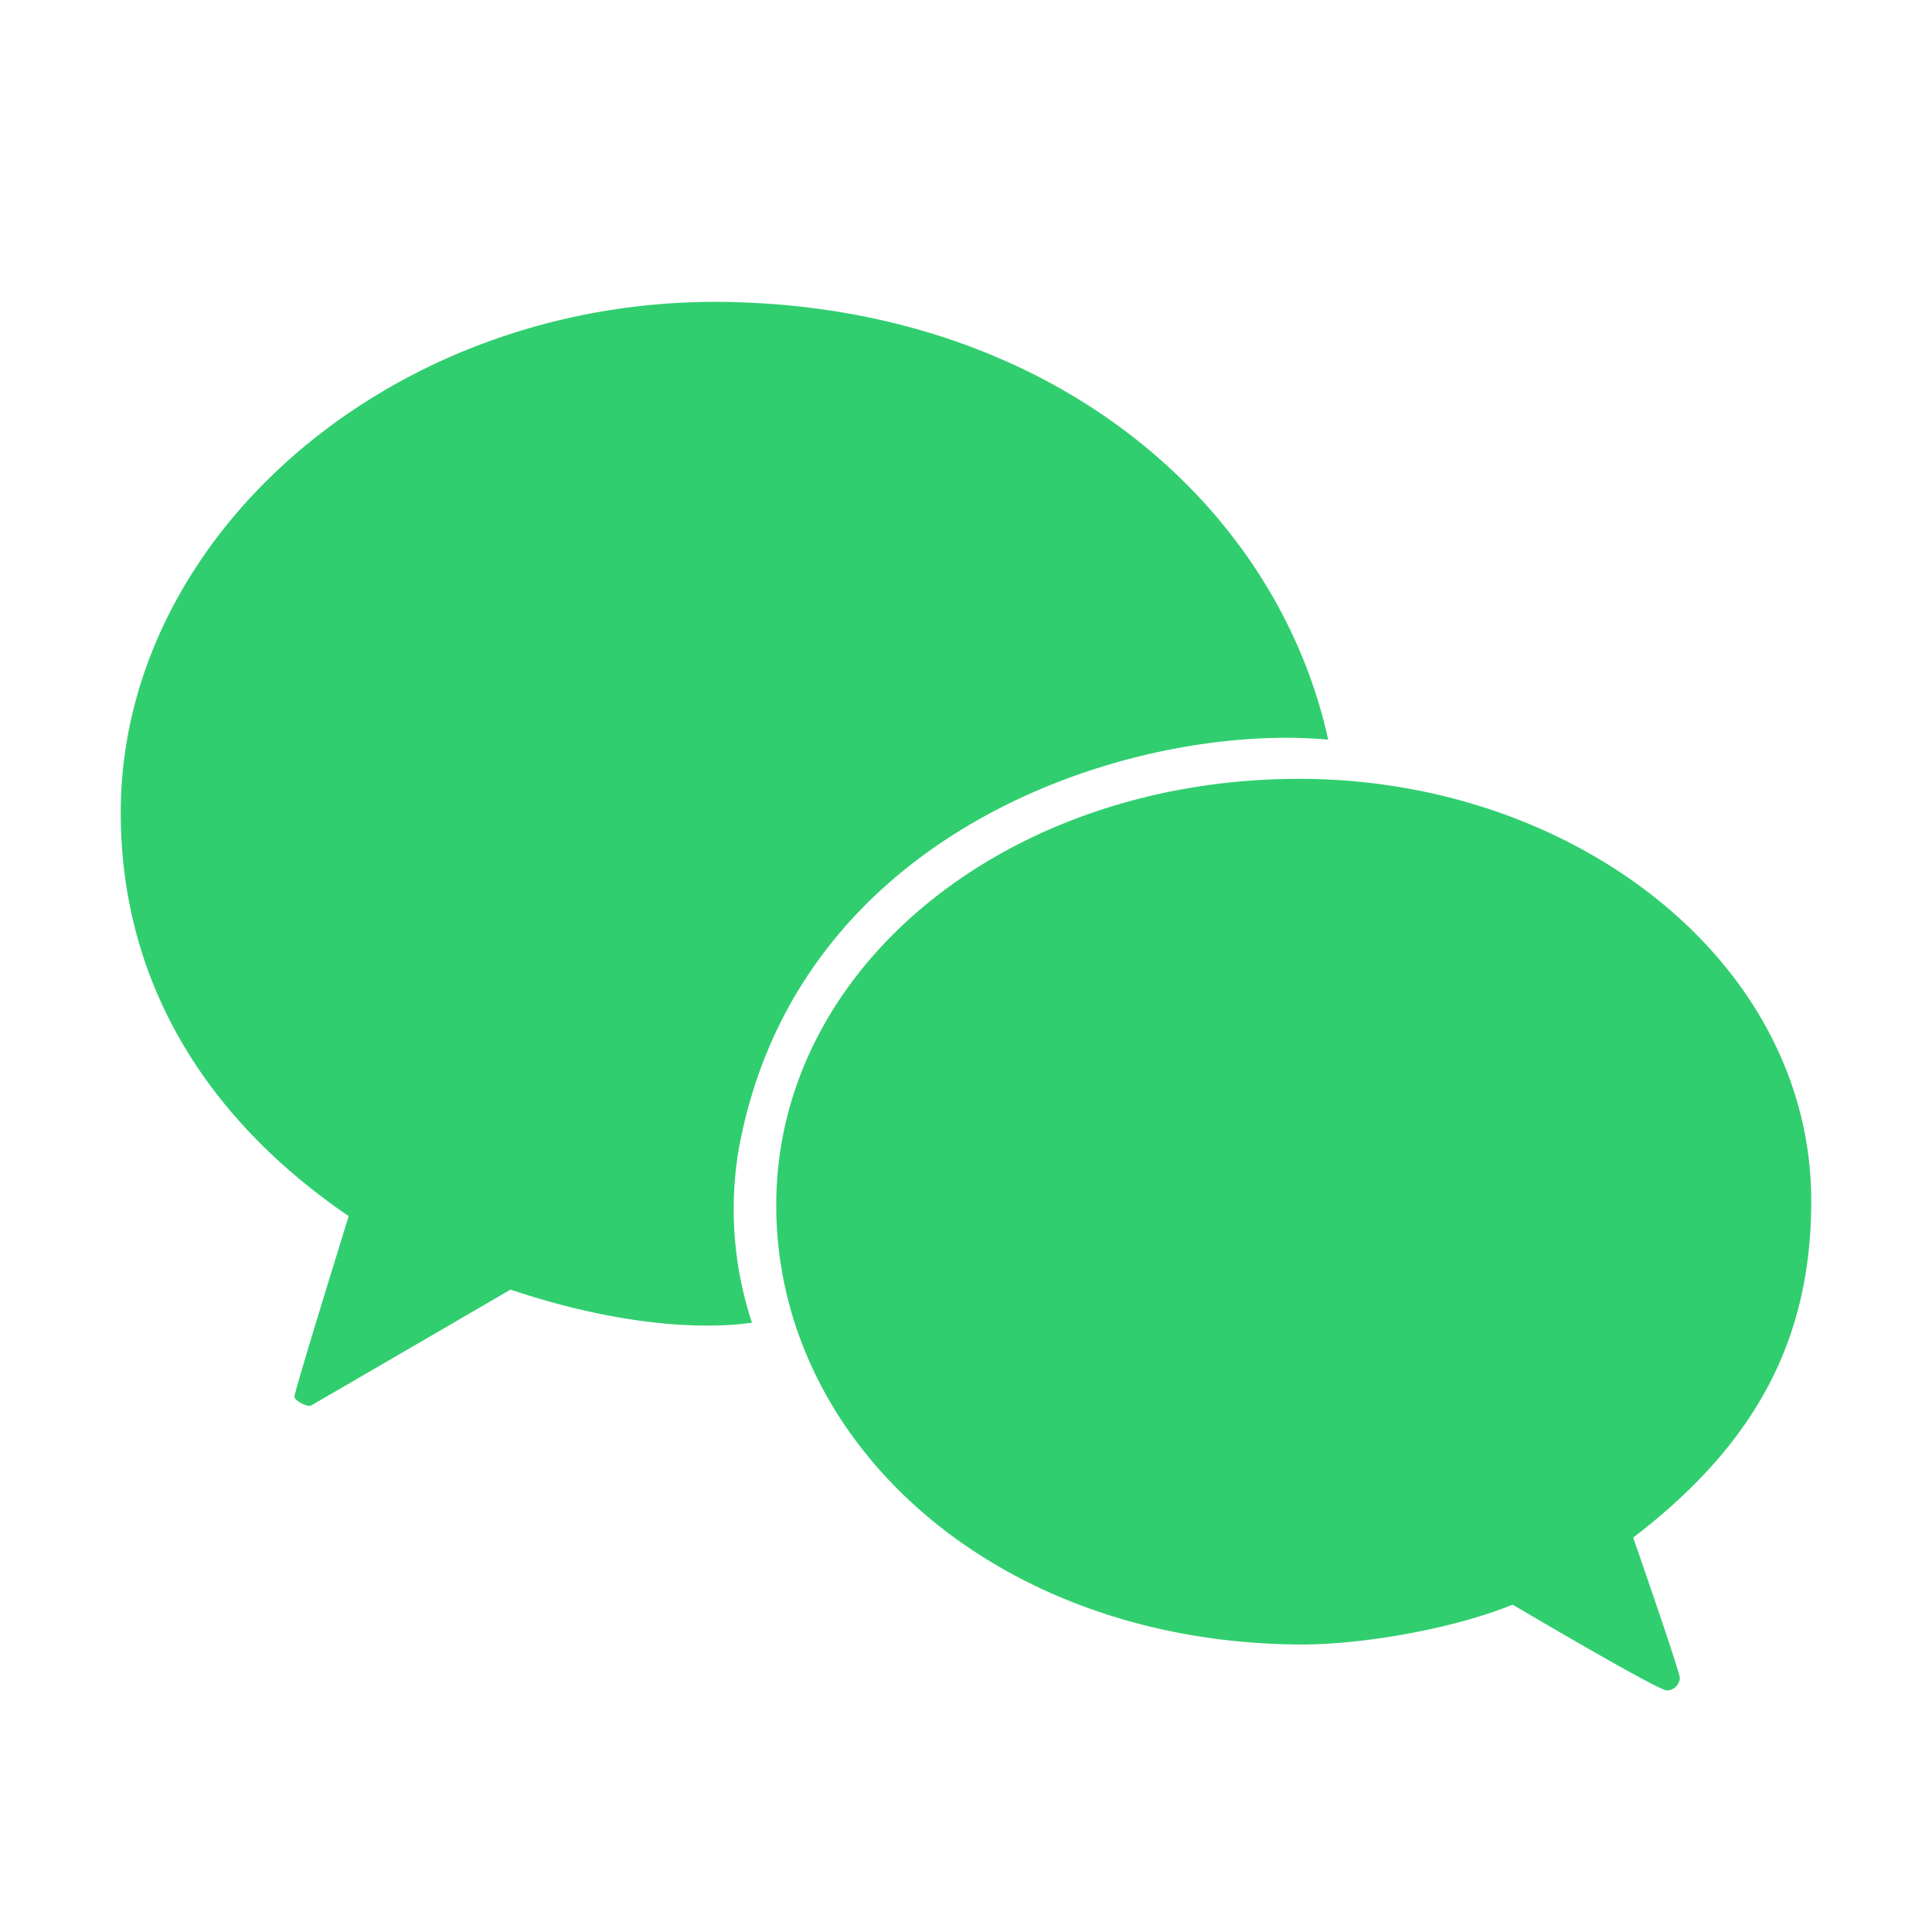 <?xml version="1.0" standalone="no"?><!DOCTYPE svg PUBLIC "-//W3C//DTD SVG 1.1//EN" "http://www.w3.org/Graphics/SVG/1.1/DTD/svg11.dtd"><svg t="1647248123157" class="icon" viewBox="0 0 1024 1024" version="1.1" xmlns="http://www.w3.org/2000/svg" p-id="3531" width="300" height="300" xmlns:xlink="http://www.w3.org/1999/xlink"><defs><style type="text/css"></style></defs><path d="M384.256 160.032C209.344 157.472 64 282.88 64 430.752c0 85.376 41.152 159.456 120.832 213.824 0 0-29.216 94.016-28.8 95.904 0.416 1.888 6.784 5.568 8.96 4.384 2.24-1.216 105.6-61.344 105.6-61.344 74.016 24.8 119.2 18.688 126.912 17.664l1.056-0.128a191.424 191.424 0 0 1-7.2-90.88c30.88-173.44 212.864-227.36 312.608-218.144-27.52-125.248-147.2-229.44-319.712-232z m-121.6 142.336c-22.912 0-41.536 18.144-41.536 40.544s18.624 40.544 41.568 40.544 41.536-18.144 41.536-40.544S285.632 302.4 262.688 302.4z m251.52 0c-22.944 0-41.536 18.144-41.536 40.544s18.592 40.544 41.536 40.544c22.944 0 41.568-18.144 41.568-40.544s-18.624-40.544-41.568-40.544z" fill="#31CE6F" p-id="3532"></path><path d="M960 636.544c0-126.688-125.6-223.744-271.296-223.744-154.24 0-277.28 99.264-277.28 225.92 0 126.944 117.024 232 277.44 232.896 32.32 0.16 80.416-7.936 112.864-21.12 0 0 77.536 45.856 81.888 45.504a7.072 7.072 0 0 0 6.72-6.56c0.192-2.88-24.704-74.496-24.704-74.496 66.56-50.88 94.368-106.912 94.368-178.4z m-372.8-118.592c-20.32 0-36.8 16.064-36.8 35.904 0 19.84 16.48 35.936 36.8 35.936 20.288 0 36.736-16.096 36.736-35.936s-16.448-35.904-36.768-35.904z m196.512 0c-20.288 0-36.736 16.064-36.736 35.904 0 19.84 16.448 35.936 36.736 35.936 20.32 0 36.768-16.096 36.768-35.936s-16.448-35.904-36.768-35.904z" fill="#31CE6F" p-id="3533"></path></svg>
